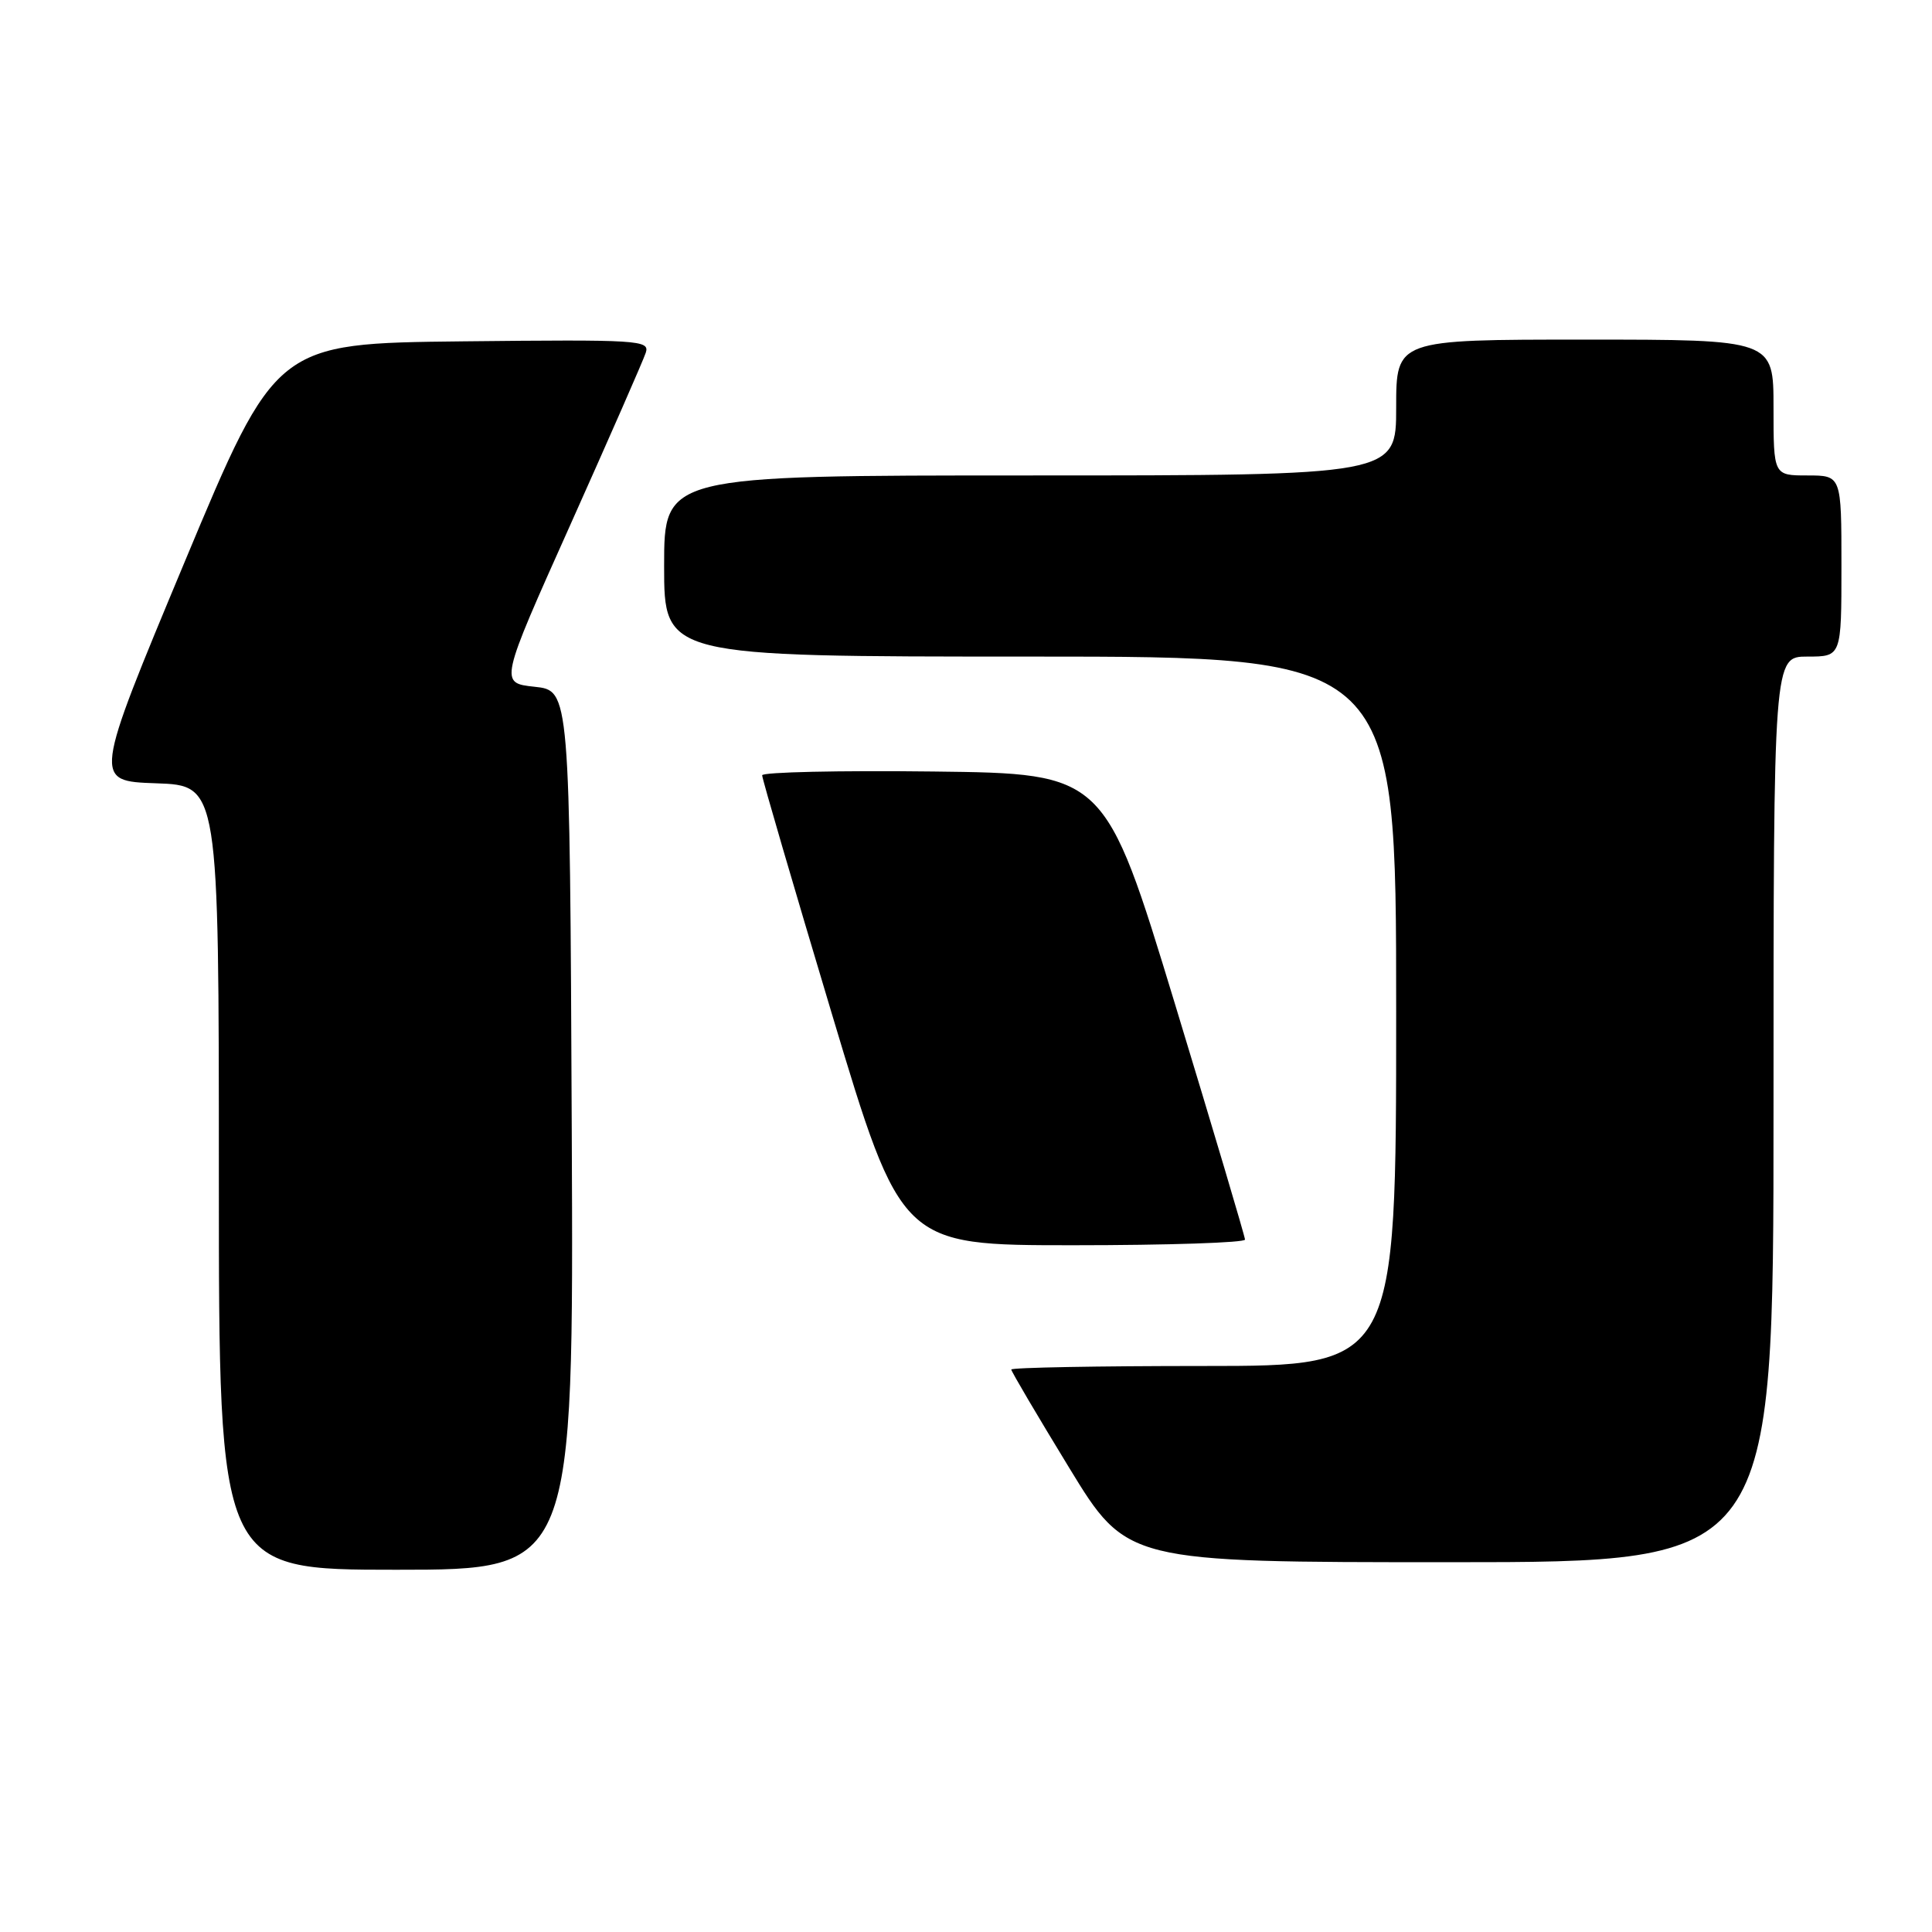 <?xml version="1.0" encoding="UTF-8" standalone="no"?>
<!DOCTYPE svg PUBLIC "-//W3C//DTD SVG 1.1//EN" "http://www.w3.org/Graphics/SVG/1.1/DTD/svg11.dtd" >
<svg xmlns="http://www.w3.org/2000/svg" xmlns:xlink="http://www.w3.org/1999/xlink" version="1.1" viewBox="0 0 256 256">
 <g >
 <path fill="currentColor"
d=" M 75.76 149.75 C 75.50 91.50 75.50 91.50 70.84 91.00 C 66.18 90.50 66.18 90.50 75.59 69.50 C 80.76 57.95 85.26 47.70 85.57 46.73 C 86.11 45.07 84.68 44.98 61.35 45.23 C 36.56 45.50 36.56 45.50 24.45 74.50 C 12.35 103.50 12.35 103.50 20.68 103.79 C 29.00 104.08 29.00 104.08 29.00 156.04 C 29.00 208.00 29.00 208.00 52.51 208.00 C 76.02 208.00 76.02 208.00 75.76 149.75 Z  M 235.00 147.00 C 235.00 87.00 235.00 87.00 239.50 87.00 C 244.00 87.00 244.00 87.00 244.00 75.00 C 244.00 63.00 244.00 63.00 239.50 63.00 C 235.00 63.00 235.00 63.00 235.00 54.00 C 235.00 45.00 235.00 45.00 210.00 45.00 C 185.00 45.00 185.00 45.00 185.00 54.00 C 185.00 63.00 185.00 63.00 136.50 63.00 C 88.00 63.00 88.00 63.00 88.00 75.00 C 88.00 87.00 88.00 87.00 136.50 87.00 C 185.00 87.00 185.00 87.00 185.00 134.00 C 185.00 181.00 185.00 181.00 159.50 181.00 C 145.47 181.00 134.00 181.21 134.00 181.47 C 134.00 181.72 137.45 187.57 141.66 194.47 C 149.31 207.00 149.31 207.00 192.16 207.00 C 235.00 207.00 235.00 207.00 235.00 147.00 Z  M 164.97 164.25 C 164.96 163.84 160.78 149.78 155.68 133.00 C 146.40 102.50 146.40 102.50 123.70 102.23 C 111.22 102.08 100.99 102.31 100.99 102.73 C 100.98 103.15 105.13 117.34 110.20 134.25 C 119.43 165.00 119.43 165.00 142.21 165.00 C 154.75 165.00 164.99 164.66 164.97 164.25 Z "/>
</g>
</svg>
